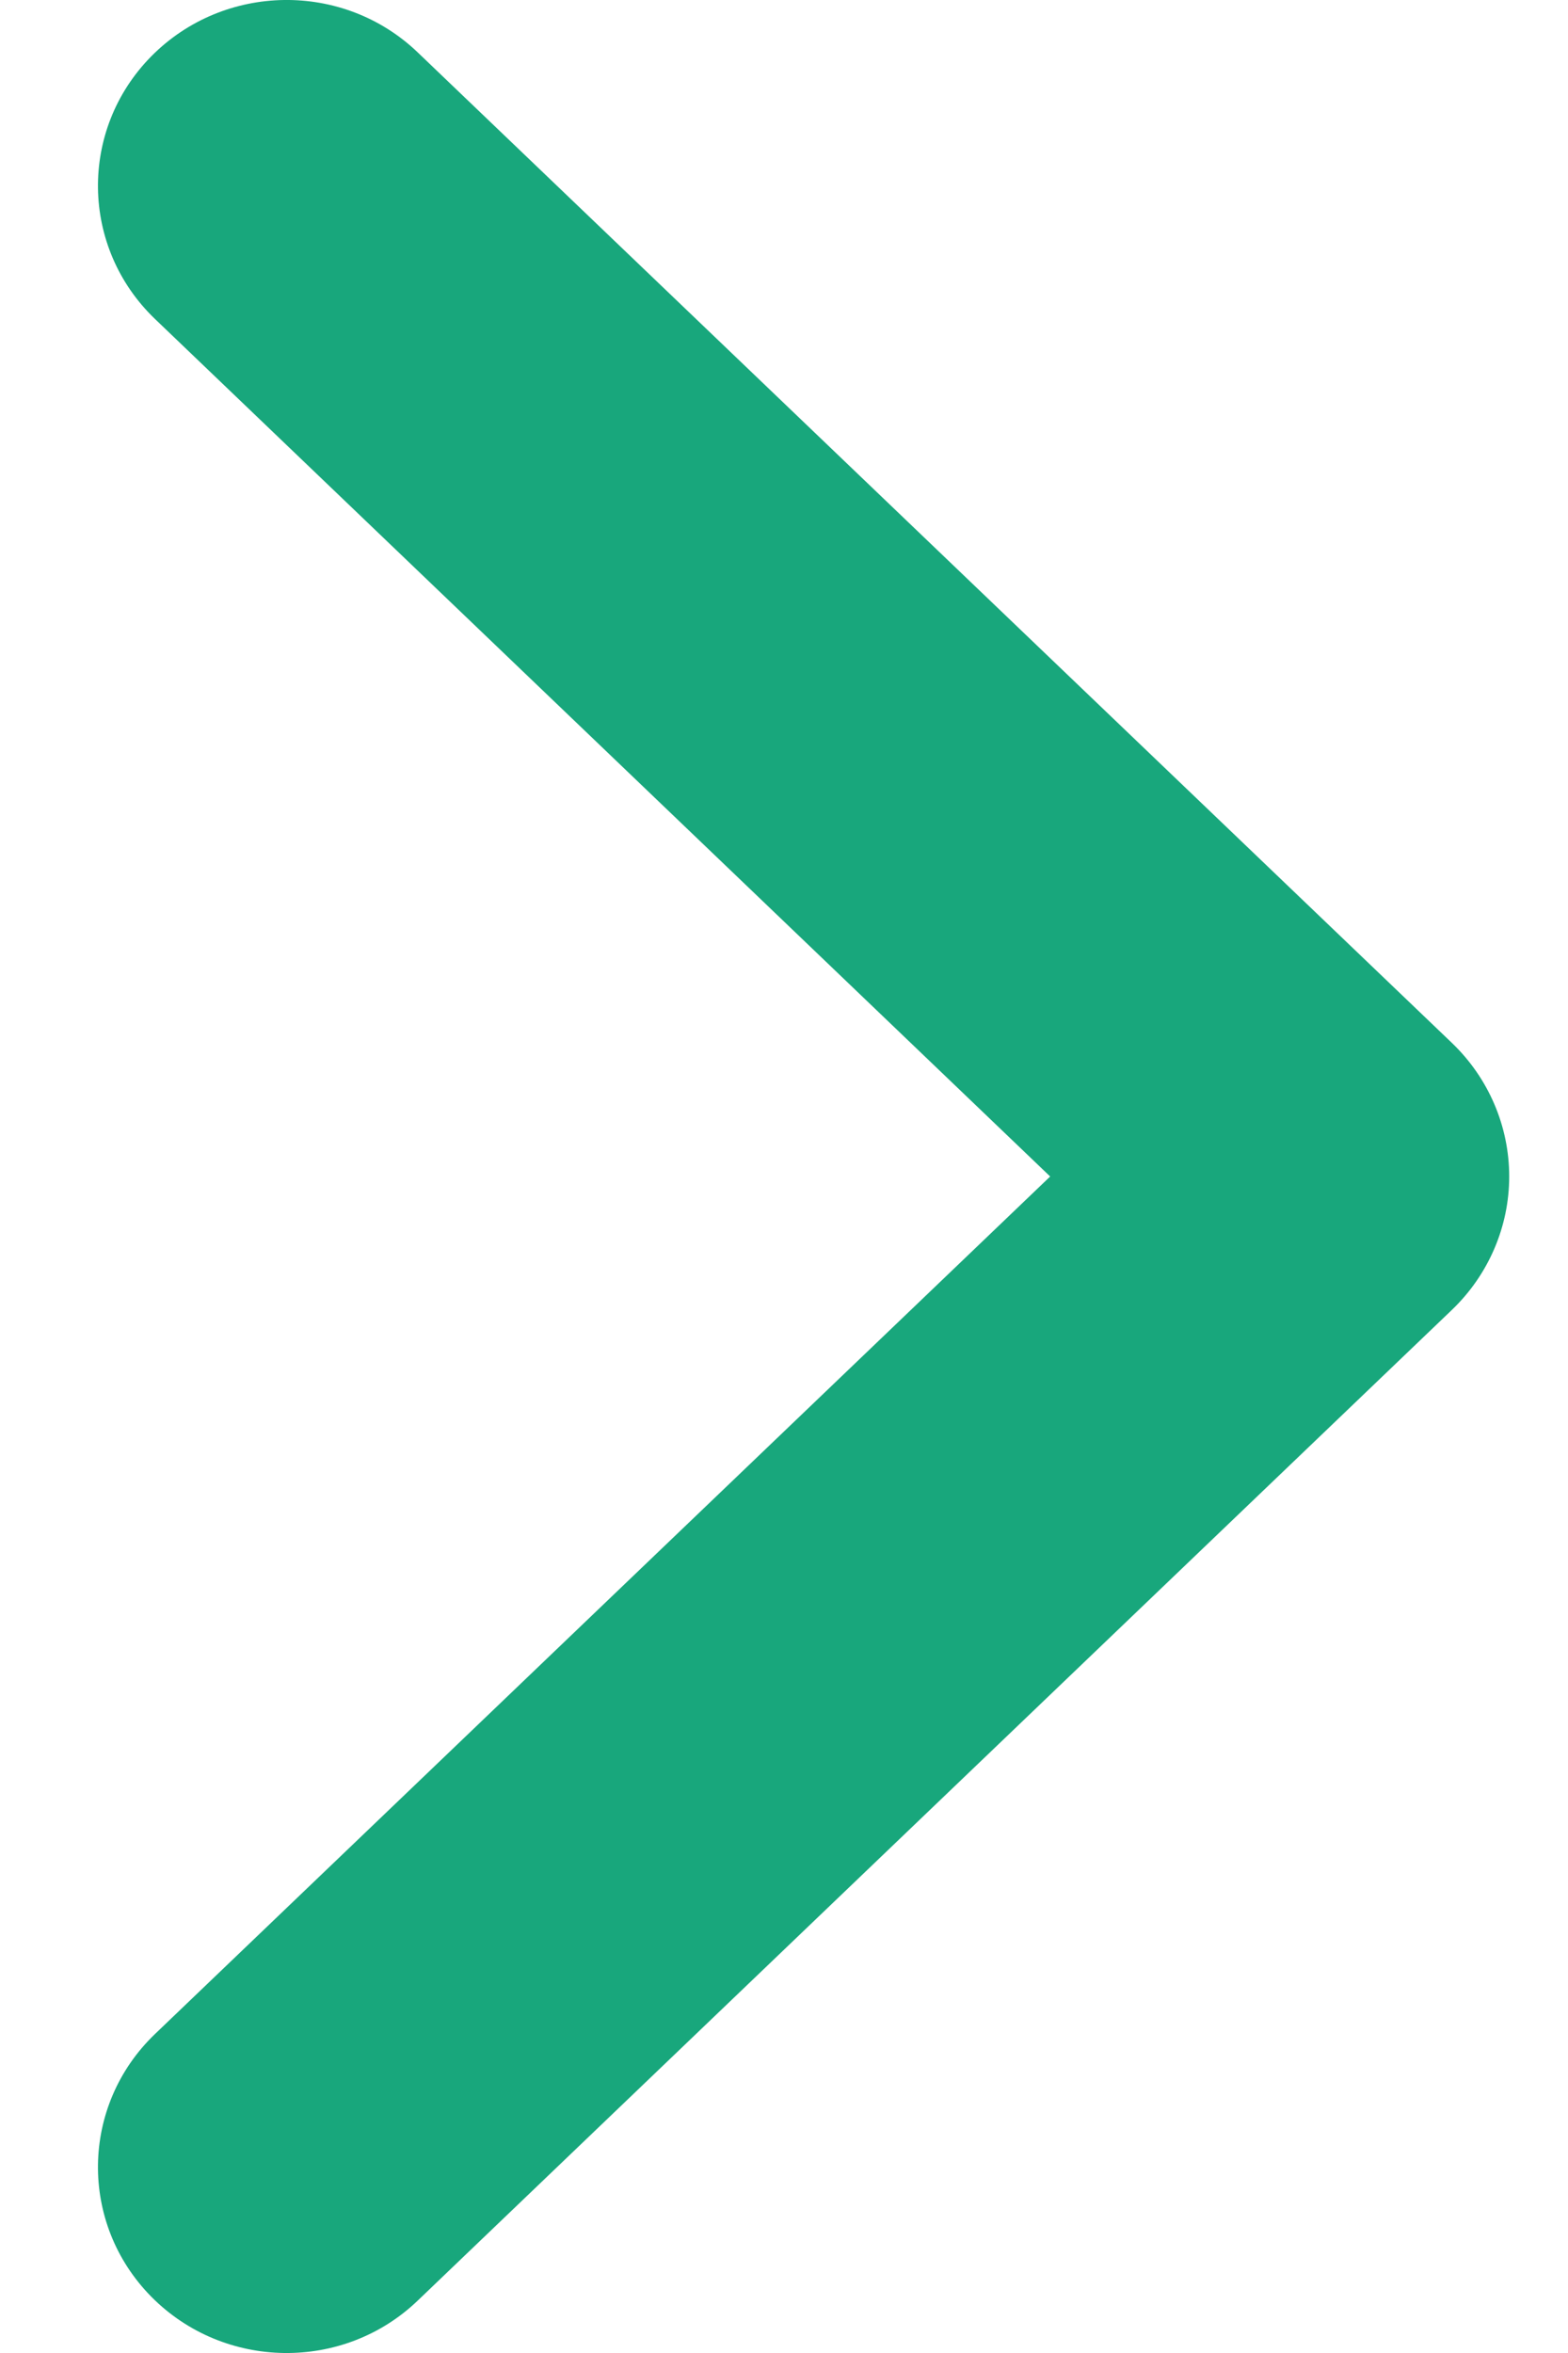 <svg width="8" height="12" viewBox="0 0 8 12" fill="none" xmlns="http://www.w3.org/2000/svg">
<path fill-rule="evenodd" clip-rule="evenodd" d="M0.772 0.287C0.402 0.662 0.41 1.262 0.791 1.627L5.358 6L0.791 10.373C0.41 10.738 0.402 11.338 0.772 11.713C1.143 12.088 1.752 12.097 2.132 11.732L7.409 6.679C7.595 6.5 7.7 6.255 7.7 6C7.7 5.744 7.595 5.499 7.409 5.32L2.132 0.268C1.752 -0.097 1.143 -0.088 0.772 0.287Z" fill="#18A77C"/>
</svg>
